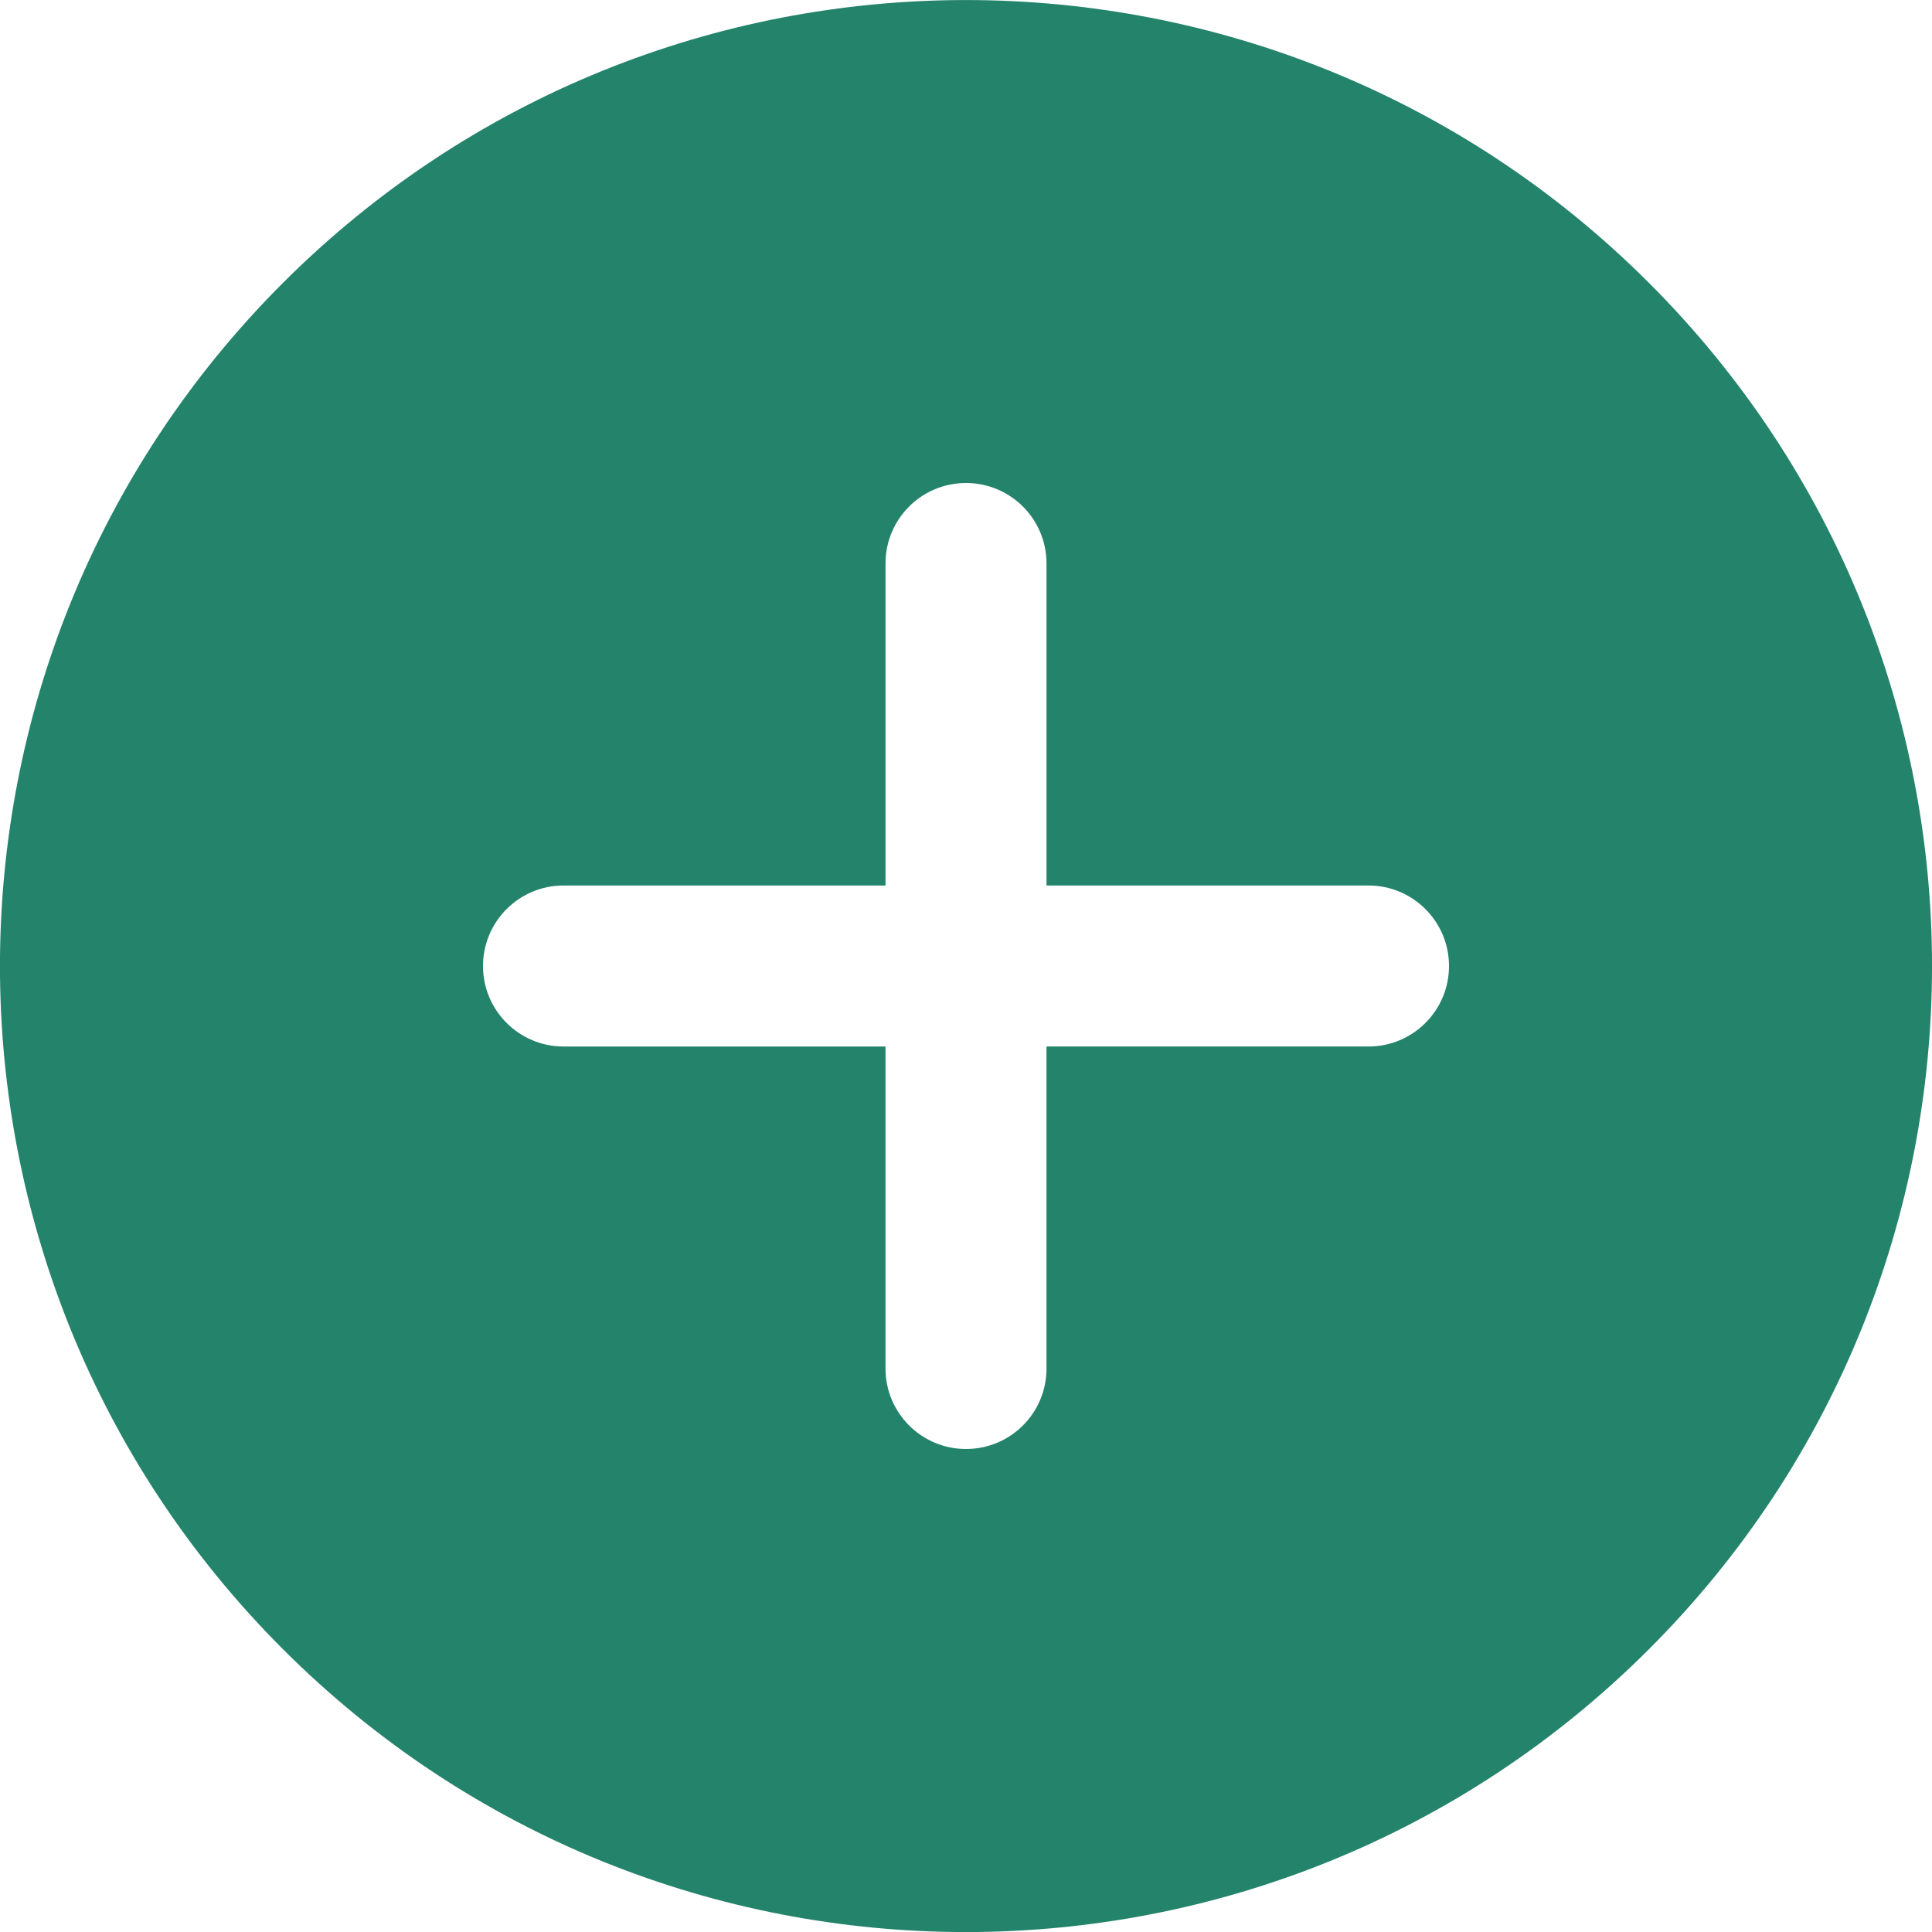 <svg enable-background="new 0 0 24 24" viewBox="0 0 24 24" xmlns="http://www.w3.org/2000/svg"><defs>
<style> path { fill: #24836b; }</style>
</defs><path d="m20.485 3.515c-4.686-4.686-12.284-4.686-16.971 0-4.686 4.687-4.686 12.284 0 16.971s12.284 4.686 16.971 0c4.687-4.687 4.687-12.285 0-16.971zm-3.485 9.485h-4v4c0 .553-.447 1-1 1-.276 0-.526-.112-.707-.293s-.293-.431-.293-.707v-4h-4c-.276 0-.526-.112-.707-.293s-.293-.431-.293-.707c0-.552.448-1 1-1h4v-4c0-.552.447-1 1-1s1 .448 1 1v4h4c.552 0 1 .448 1 1 0 .553-.448 1-1 1z"/></svg>